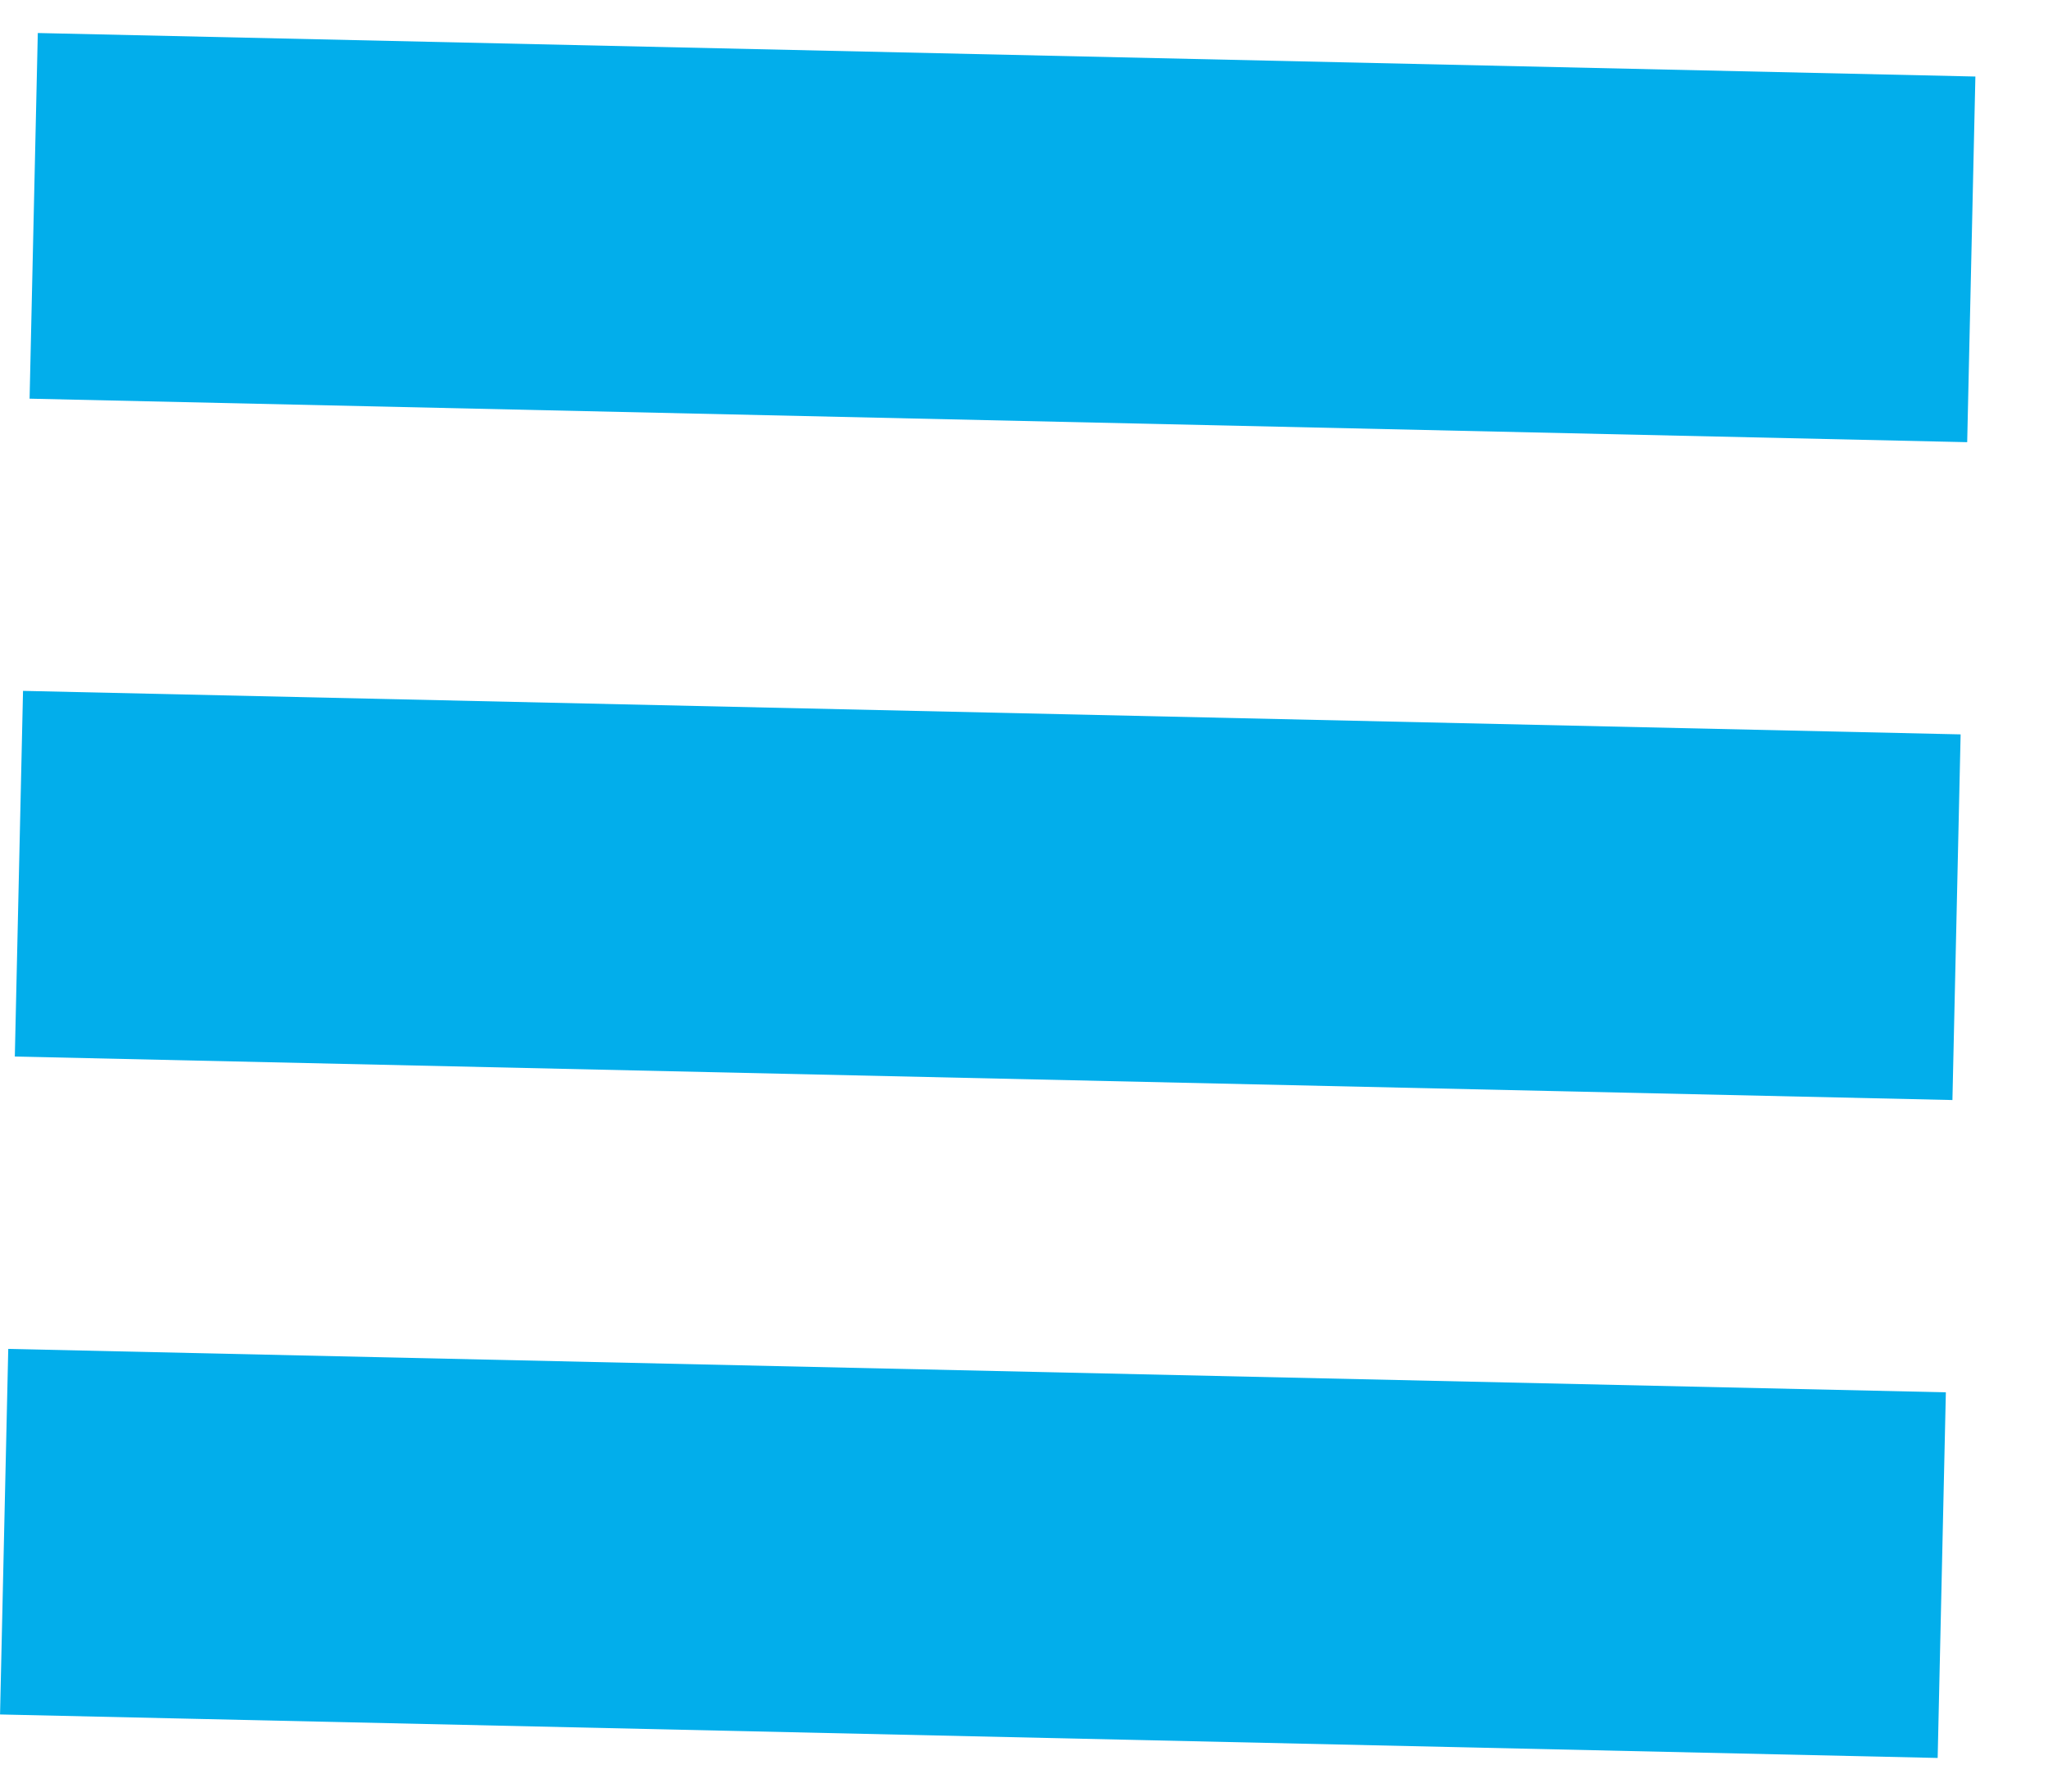 <svg width="24" height="21" viewBox="0 0 24 21" fill="none" xmlns="http://www.w3.org/2000/svg">
<g clip-path="url(#clip0_84_72)">
<path d="M0.443 0.387L23.149 0.897L23.053 5.183L0.346 4.673L0.443 0.387ZM0.269 8.098L22.976 8.608L22.88 12.894L0.173 12.384L0.269 8.098ZM0.096 15.811L22.803 16.32L22.707 20.606L1.88612e-05 20.096L0.096 15.811Z" fill="#02AEEB"/>
</g>
<defs>
<clipPath id="clip0_84_72">
<rect width="23" height="19.714" fill="white" transform="translate(0.443 0.387) rotate(1.286)"/>
</clipPath>
</defs>
</svg>
